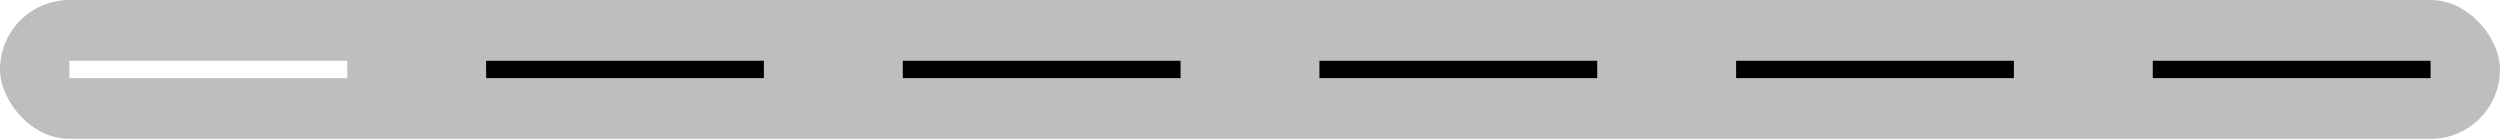 <svg width="144" height="8" viewBox="0 0 144 8" fill="none" xmlns="http://www.w3.org/2000/svg">
<g filter="url(#filter0_b_225_193)">
<rect width="144" height="8" rx="4" fill="#C0BDBD" fillOpacity="0.16"/>
</g>
<path d="M4 4H20" stroke="white" strokeWidth="2" strokeLinecap="round"/>
<path d="M76 4H92" stroke="black" strokeWidth="2" strokeLinecap="round"/>
<path d="M28 4H44" stroke="black" strokeWidth="2" strokeLinecap="round"/>
<path d="M100 4H116" stroke="black" strokeWidth="2" strokeLinecap="round"/>
<path d="M52 4H68" stroke="black" strokeWidth="2" strokeLinecap="round"/>
<path d="M124 4H140" stroke="black" strokeWidth="2" strokeLinecap="round"/>
<defs>
<filter id="filter0_b_225_193" x="-4" y="-4" width="152" height="16" filterUnits="userSpaceOnUse" color-interpolation-filters="sRGB">
<feFlood floodOpacity="0" result="BackgroundImageFix"/>
<feGaussianBlur in="BackgroundImageFix" stdDeviation="2"/>
<feComposite in2="SourceAlpha" operator="in" result="effect1_backgroundBlur_225_193"/>
<feBlend mode="normal" in="SourceGraphic" in2="effect1_backgroundBlur_225_193" result="shape"/>
</filter>
</defs>
</svg>
